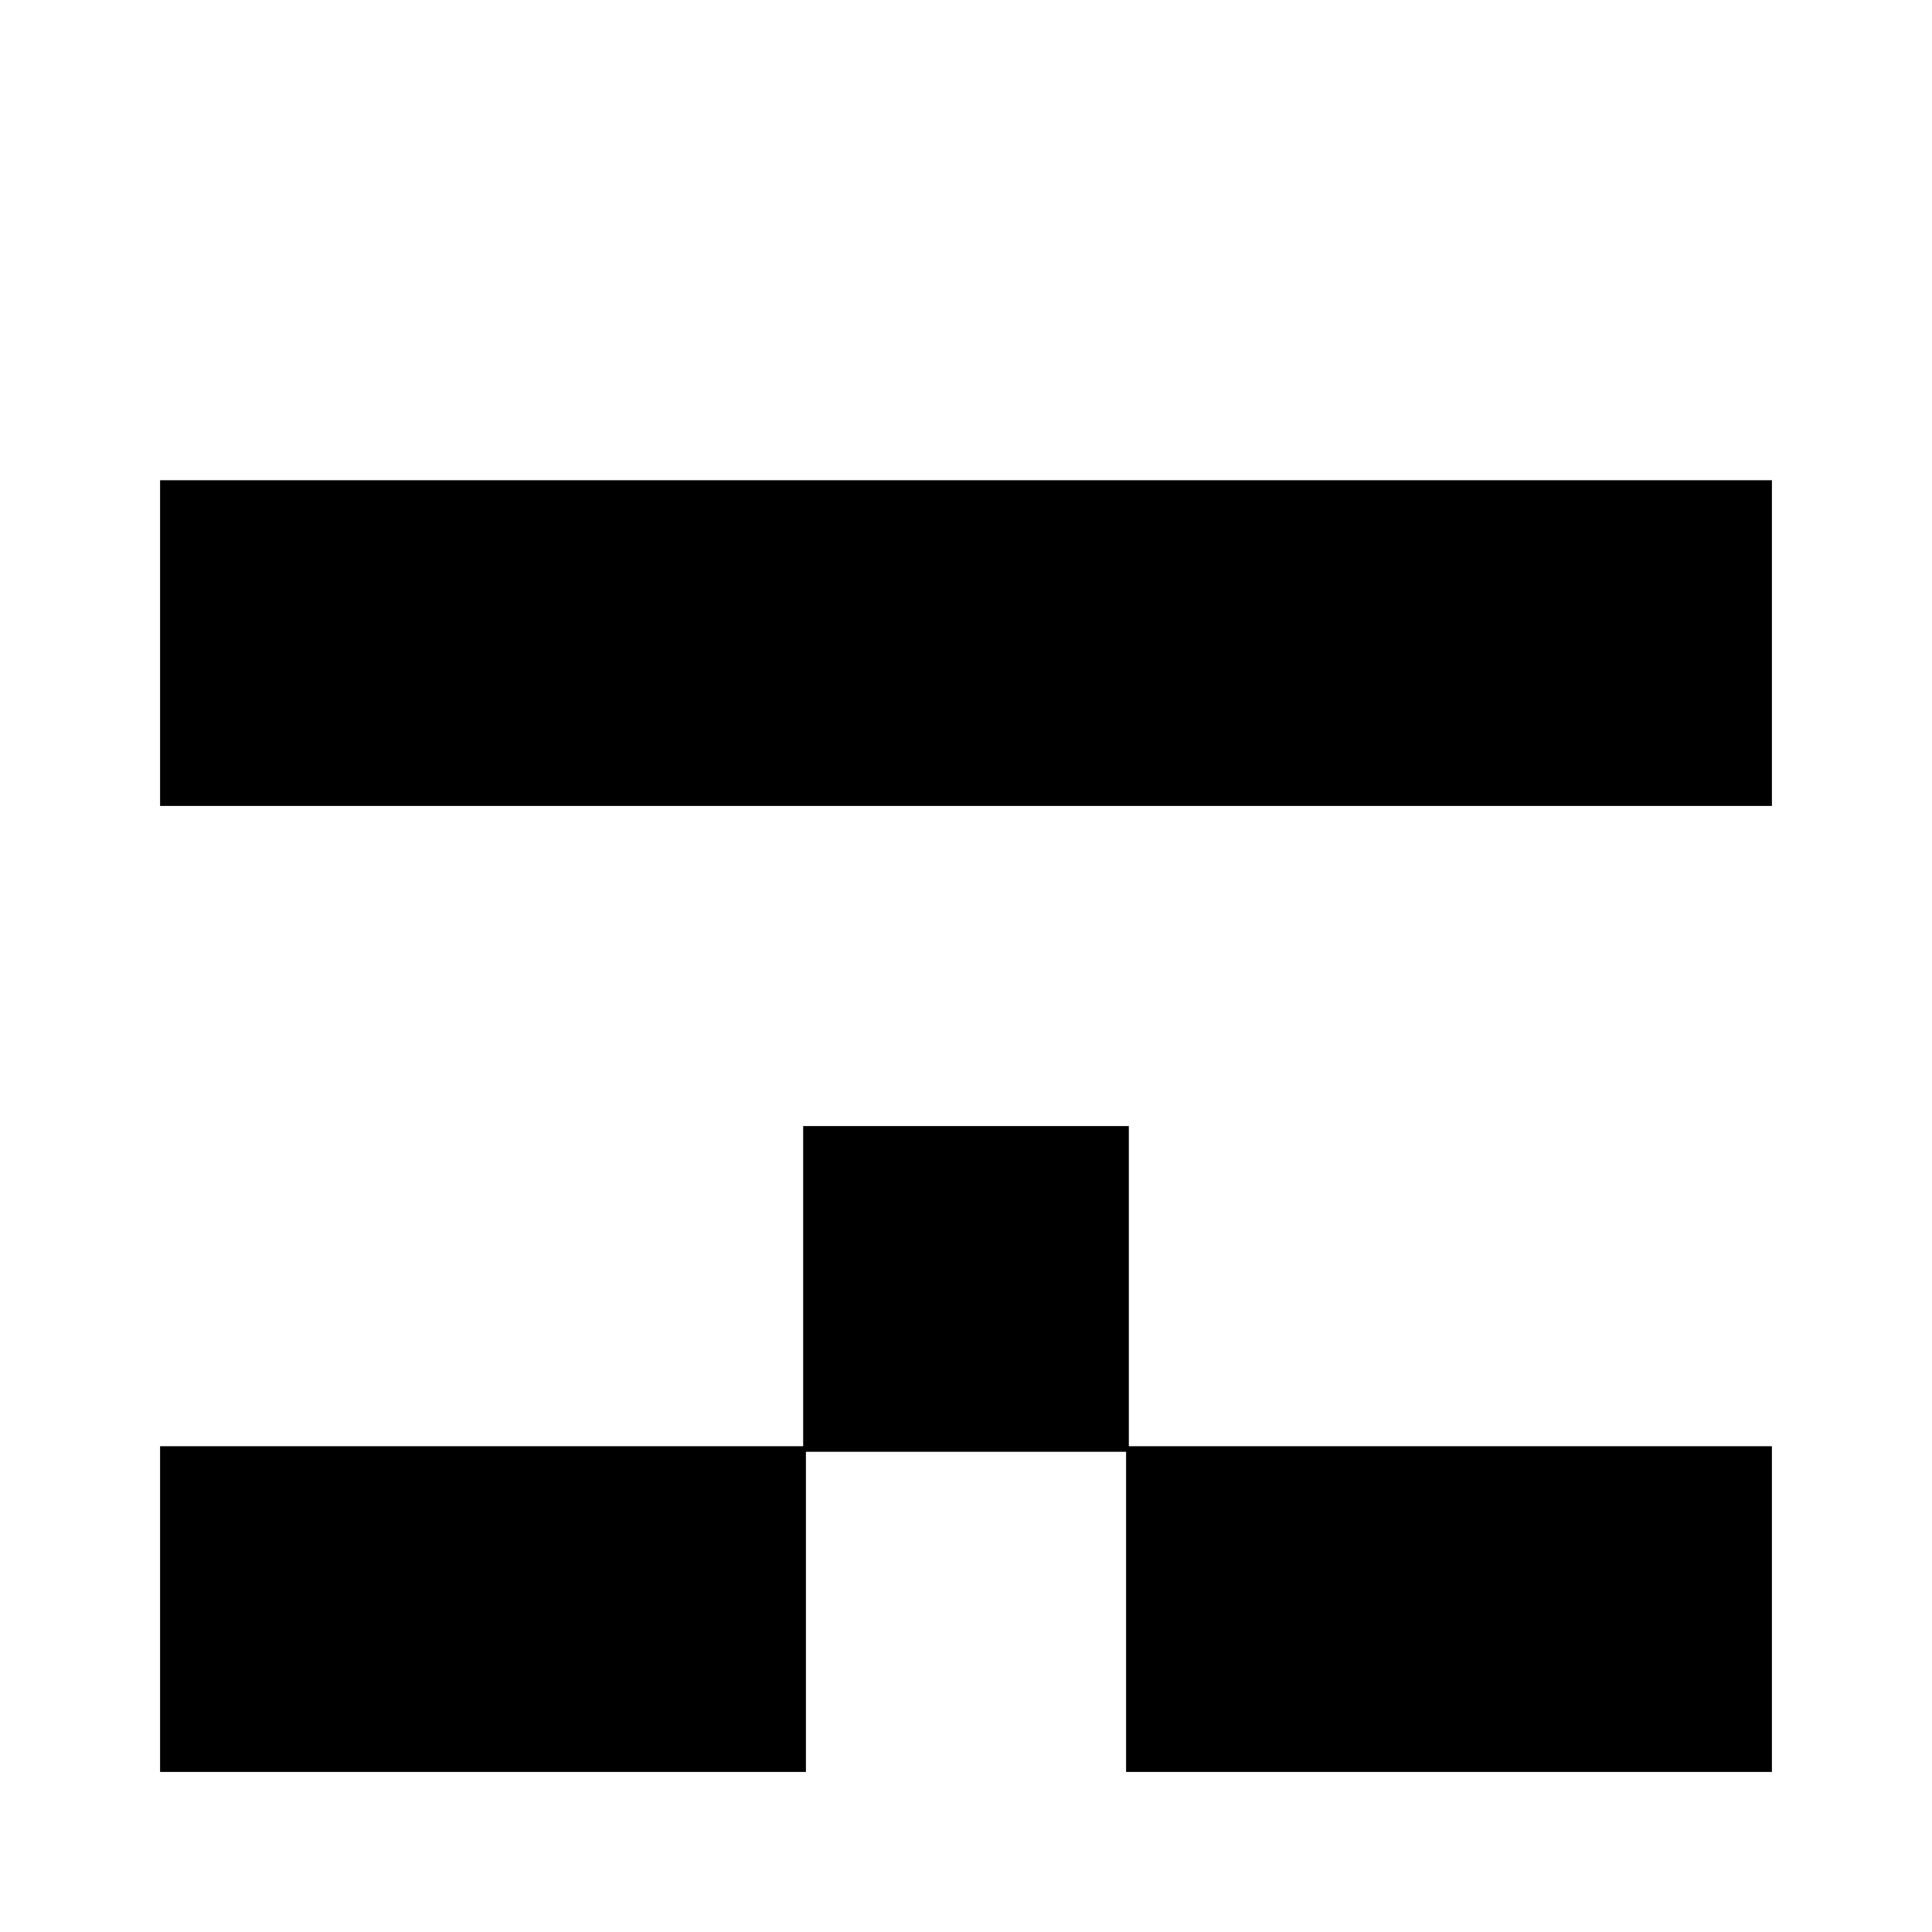 <svg xmlns="http://www.w3.org/2000/svg" width="933.333" height="933.333" version="1.0" viewBox="0 0 700 700"><path d="M58 233v59h584V174H58v59zM291 466v58H58v118h234V526h116v116h234V524H409V408H291v58z"/></svg>